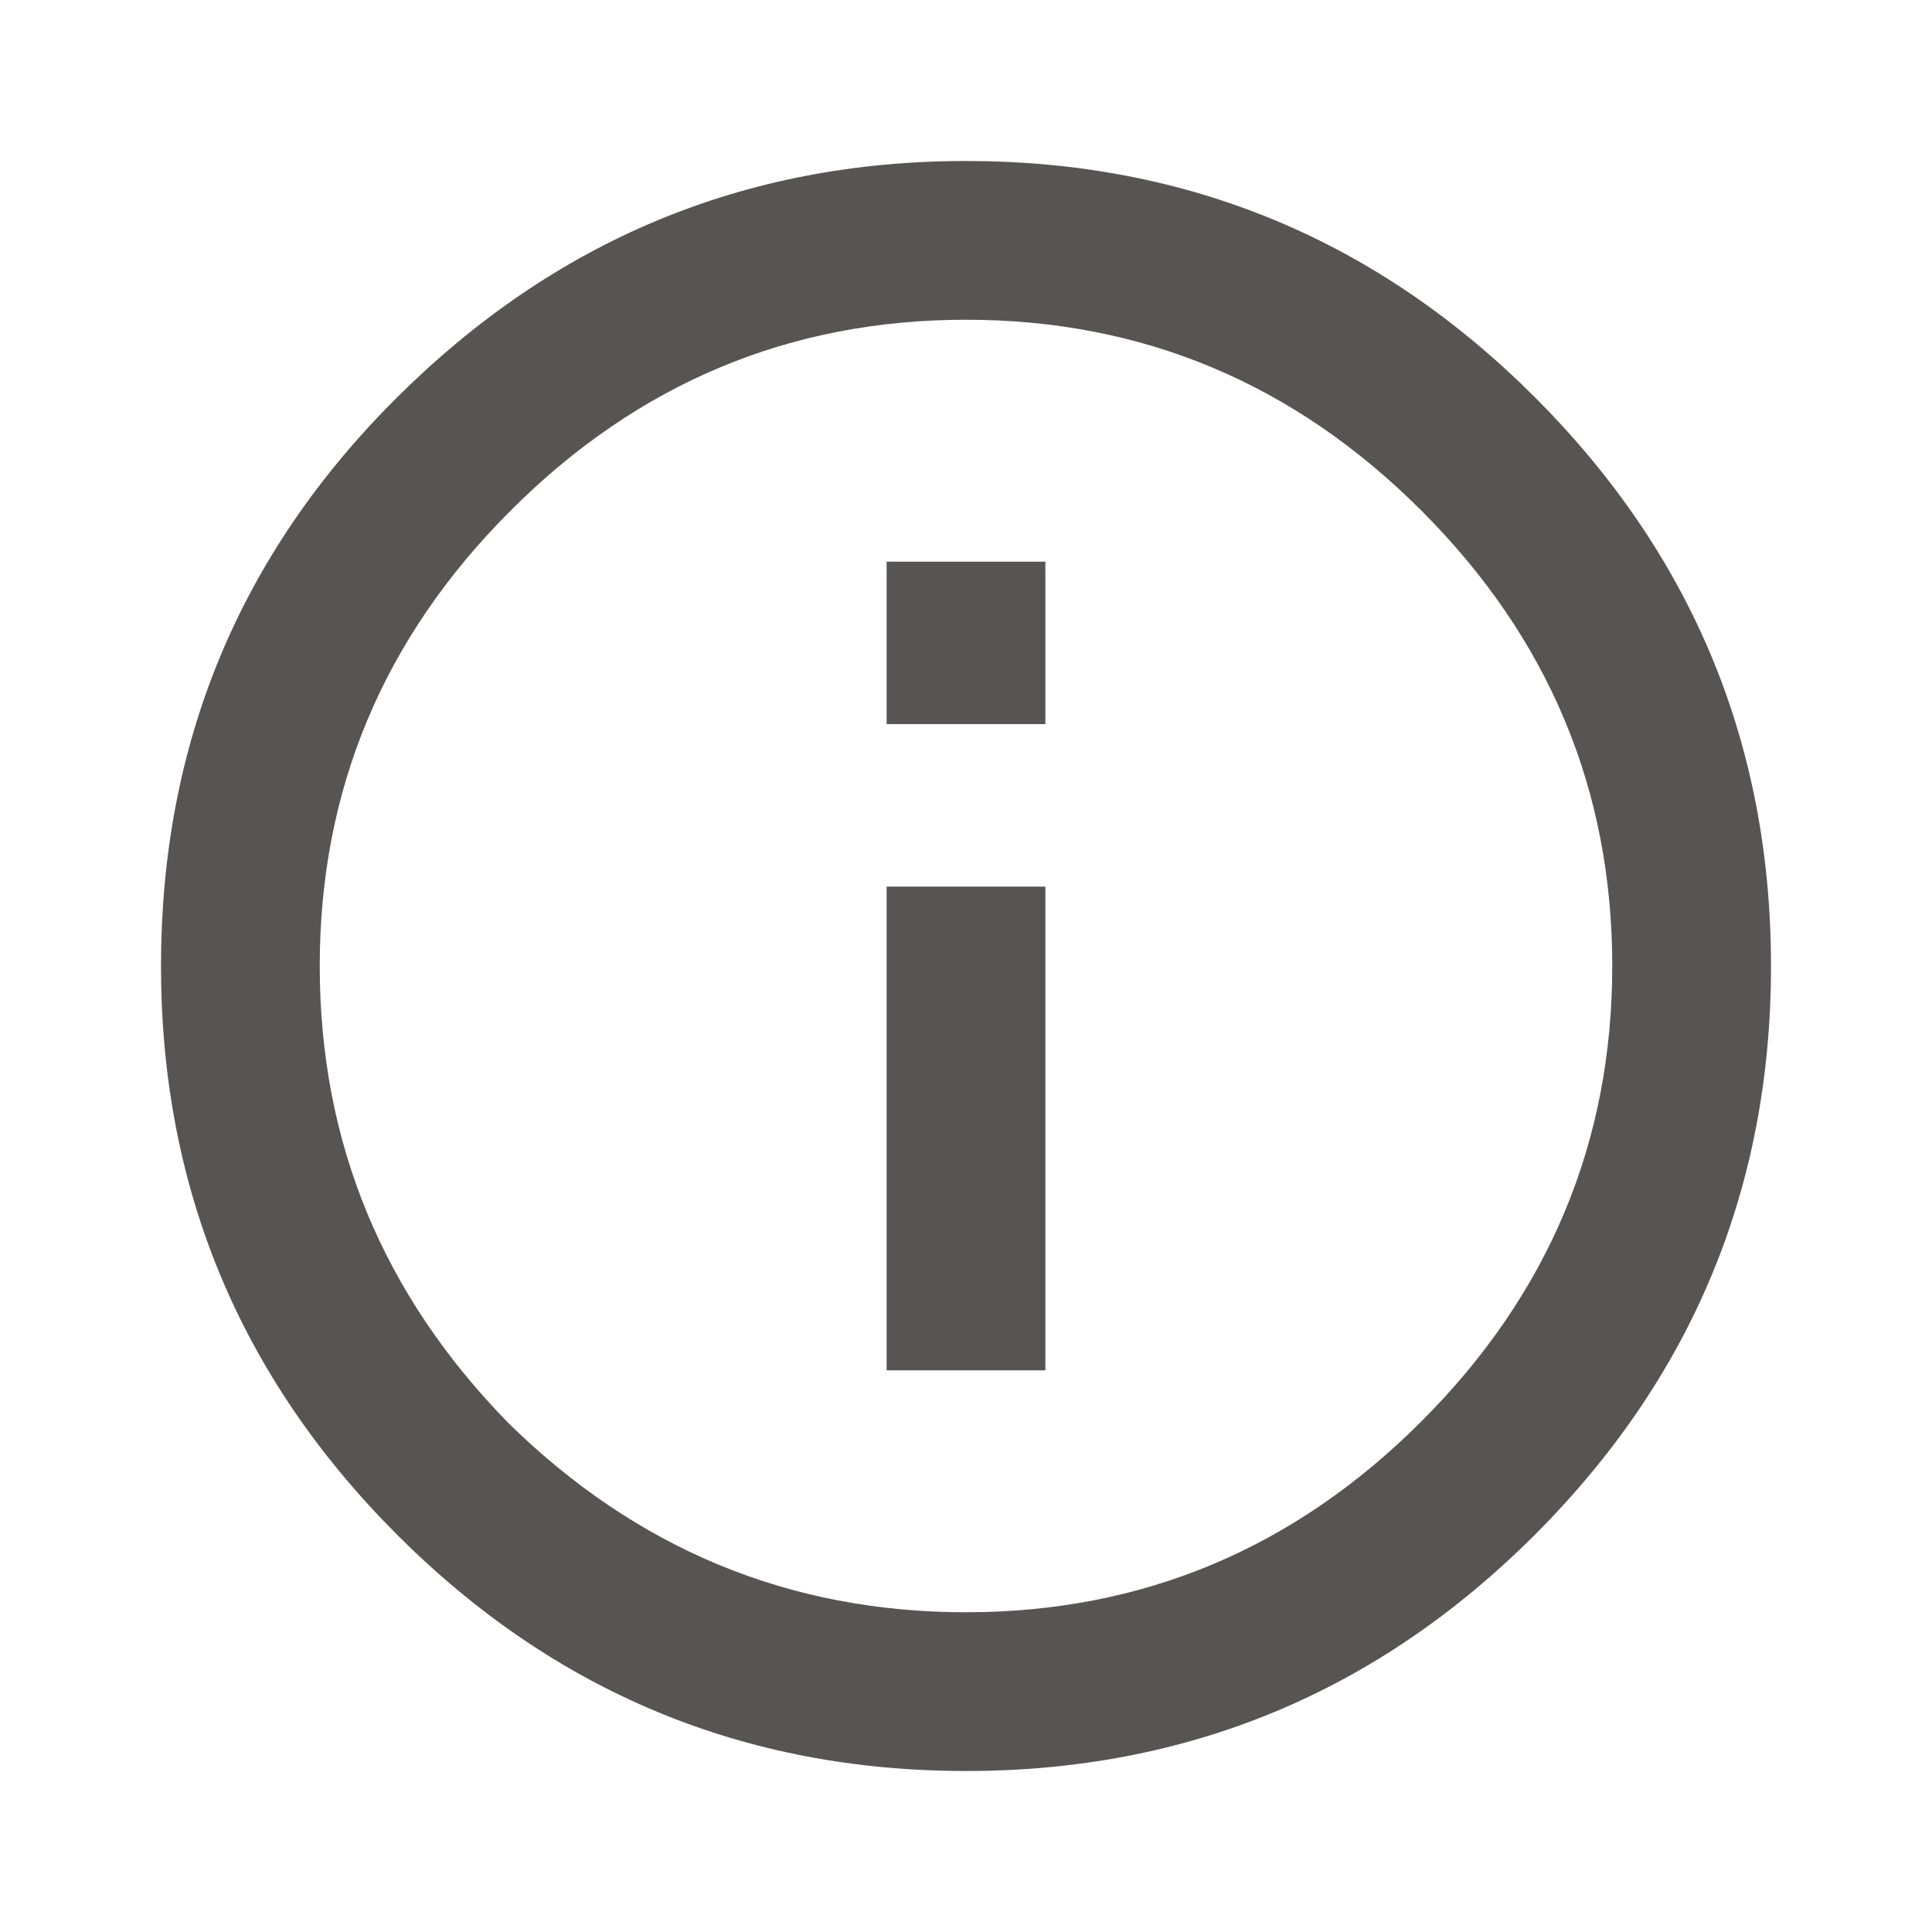 <svg data-token-name="InfoAction" width="24" height="24" viewBox="0 0 24 24" fill="none" xmlns="http://www.w3.org/2000/svg">
<path fill-rule="evenodd" clip-rule="evenodd" d="M11.014 8.995V6.977H12.986V8.995H11.014ZM6.319 17.681C7.915 19.246 9.809 20.028 12 20.028C14.191 20.028 16.077 19.238 17.657 17.657C19.238 16.077 20.028 14.191 20.028 12C20.028 9.809 19.238 7.923 17.657 6.343C16.077 4.762 14.191 3.972 12 3.972C9.809 3.972 7.923 4.762 6.343 6.343C4.762 7.923 3.972 9.809 3.972 12C3.972 14.191 4.754 16.084 6.319 17.681ZM4.911 4.958C6.883 2.986 9.246 2 12 2C14.754 2 17.11 2.978 19.066 4.934C21.022 6.89 22 9.246 22 12C22 14.754 21.022 17.11 19.066 19.066C17.11 21.022 14.754 22 12 22C9.246 22 6.89 21.022 4.934 19.066C2.978 17.11 2 14.754 2 12C2 9.246 2.97 6.898 4.911 4.958ZM11.014 17.023V11.014H12.986V17.023H11.014Z" fill="#595454"/>
</svg>

